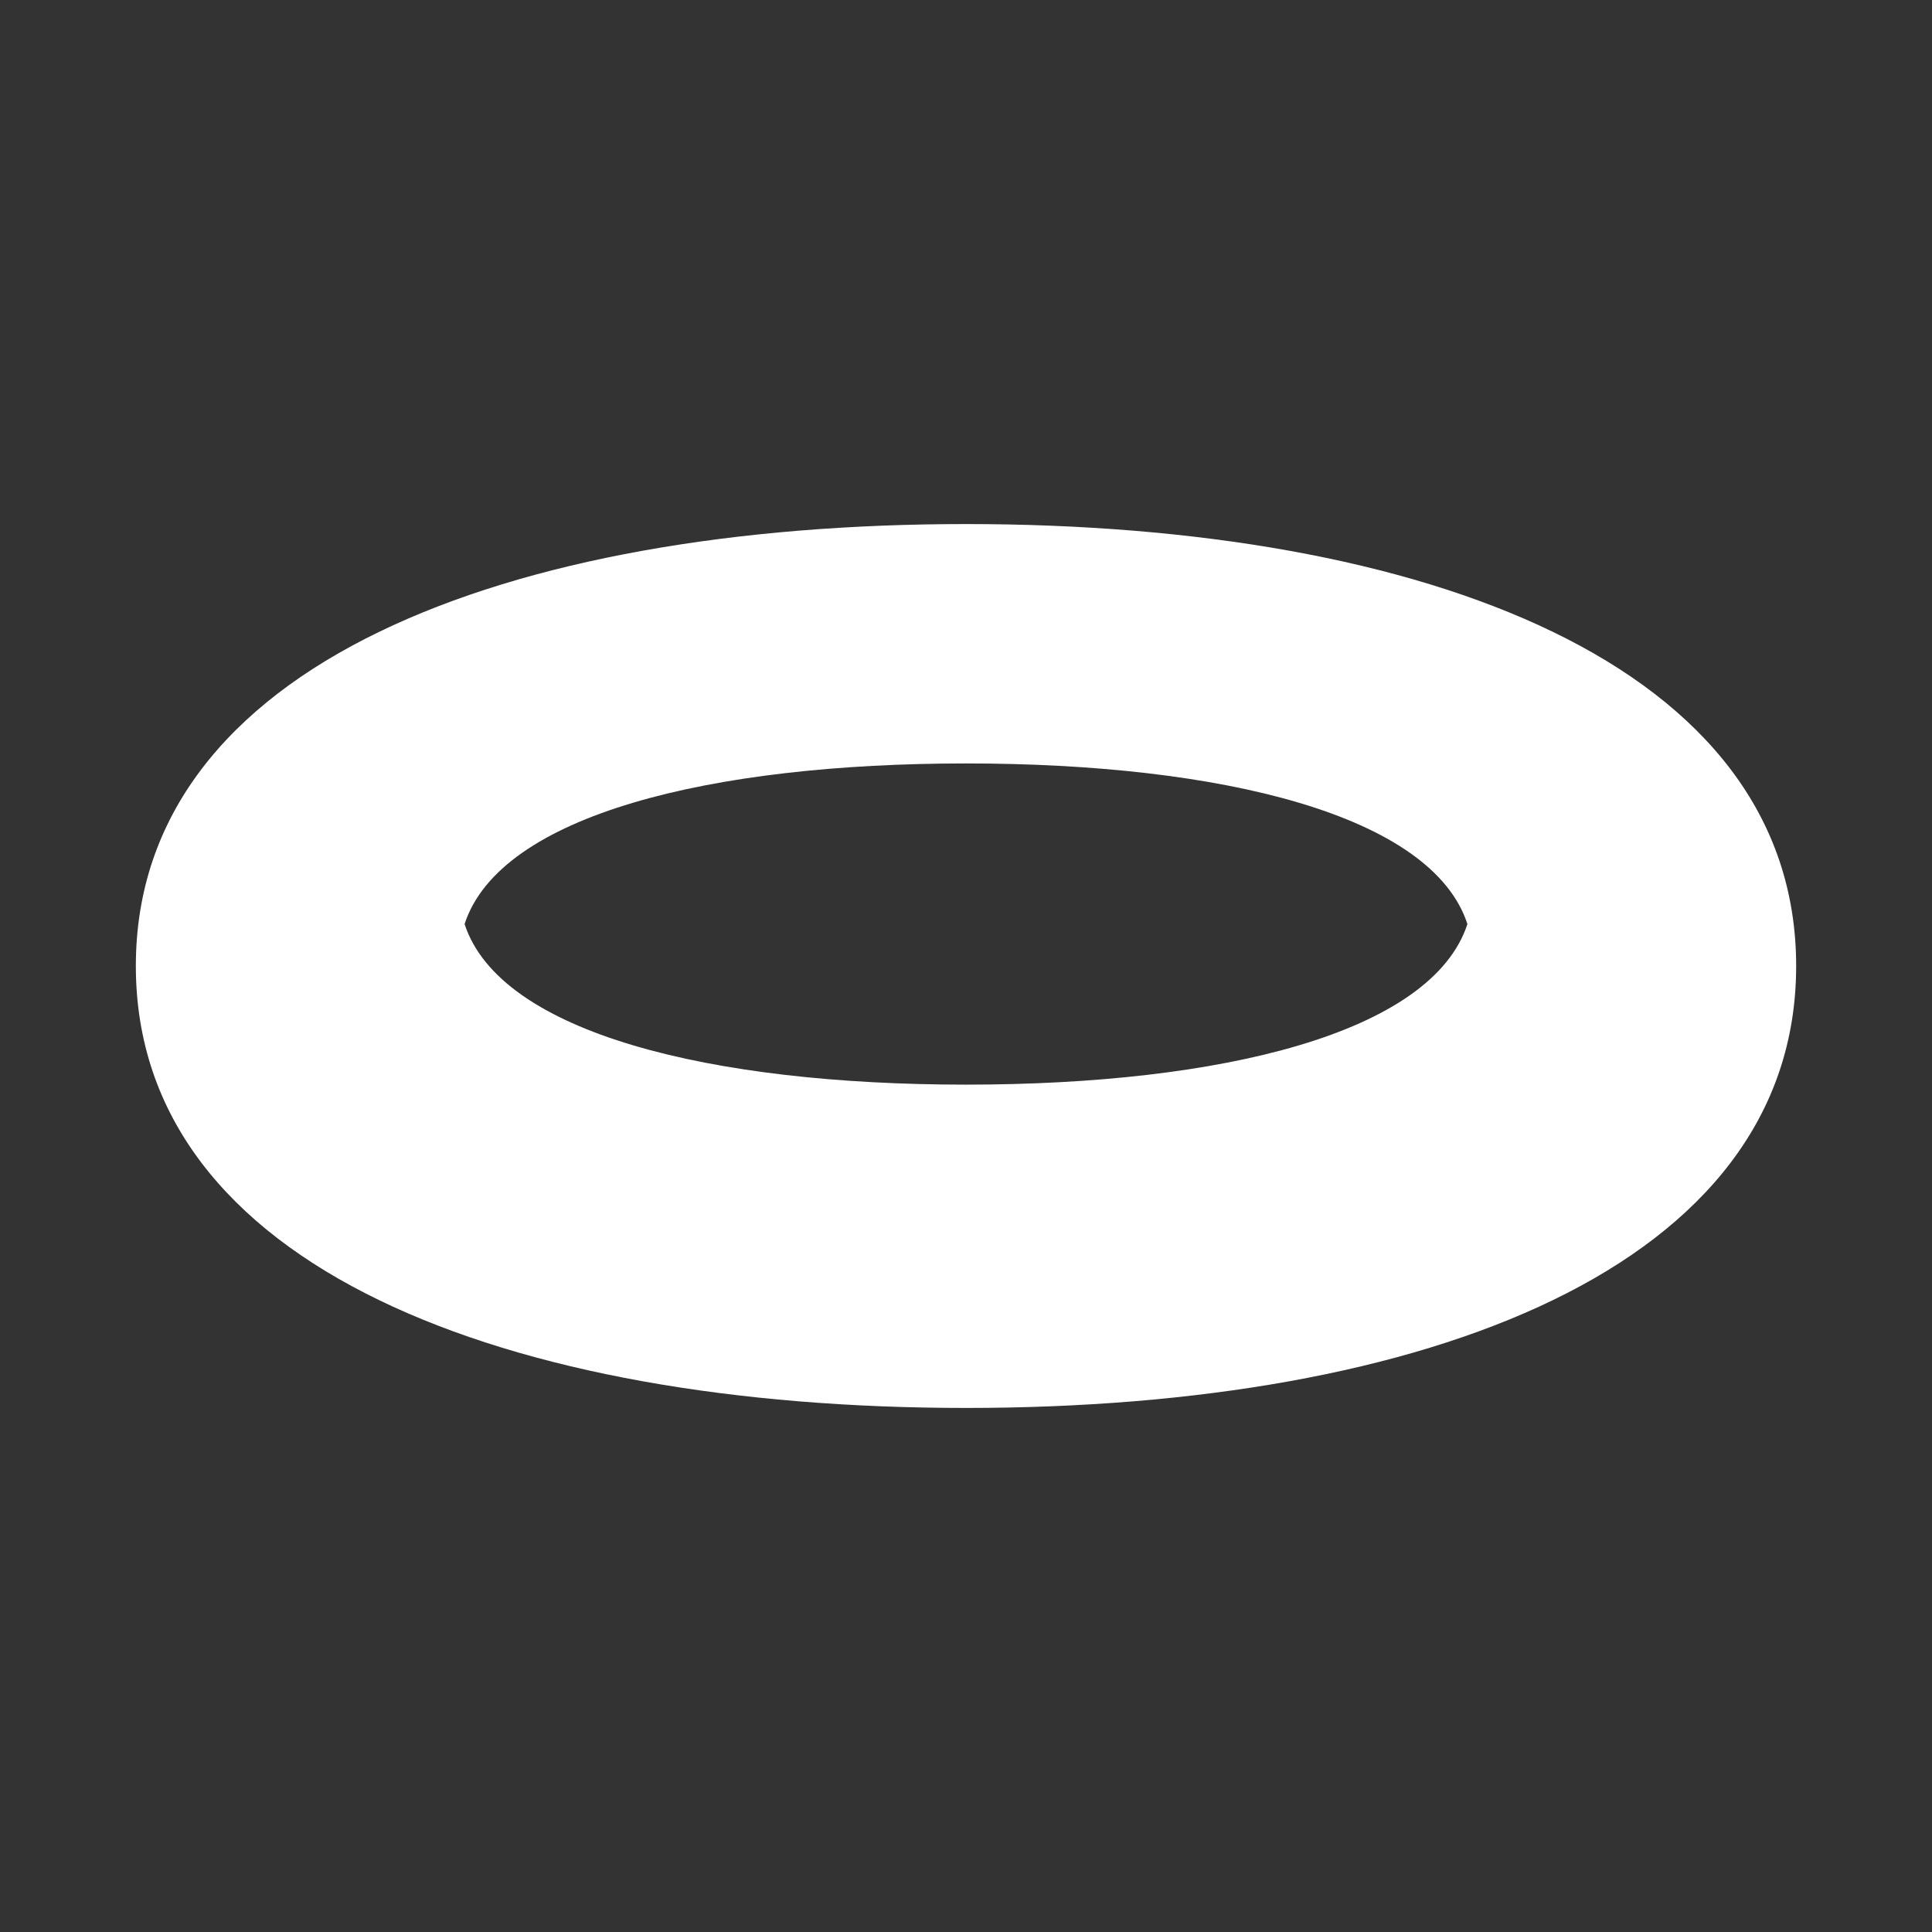 <?xml version="1.0" encoding="UTF-8"?>
<svg id="Layer_2" data-name="Layer 2" xmlns="http://www.w3.org/2000/svg" viewBox="0 0 64 64">
  <rect x="0" y="0" width="64" height="64" fill="#333333" stroke="none"/>
  <defs>
    <style>
      .cls-1, .cls-2 {
        fill: #fff;
      }

      .cls-2 {
        opacity: 0;
      }
    </style>
  </defs>
  <g id="White">
    <g id="Halo_Flat_White" data-name="Halo Flat White">
      <rect class="cls-2" width="64" height="64"/>
      <path class="cls-1" d="M32,17.36c-15.19,0-27.5,4.65-27.5,14.64s12.31,14.64,27.5,14.64,27.5-4.65,27.5-14.64-12.31-14.64-27.5-14.64Zm0,18.57c-8.44,0-15.43-1.7-16.61-5.32,1.18-3.62,8.16-5.32,16.61-5.32s15.43,1.7,16.61,5.32c-1.18,3.62-8.16,5.32-16.61,5.32Z"/>
    </g>
  </g>
</svg>